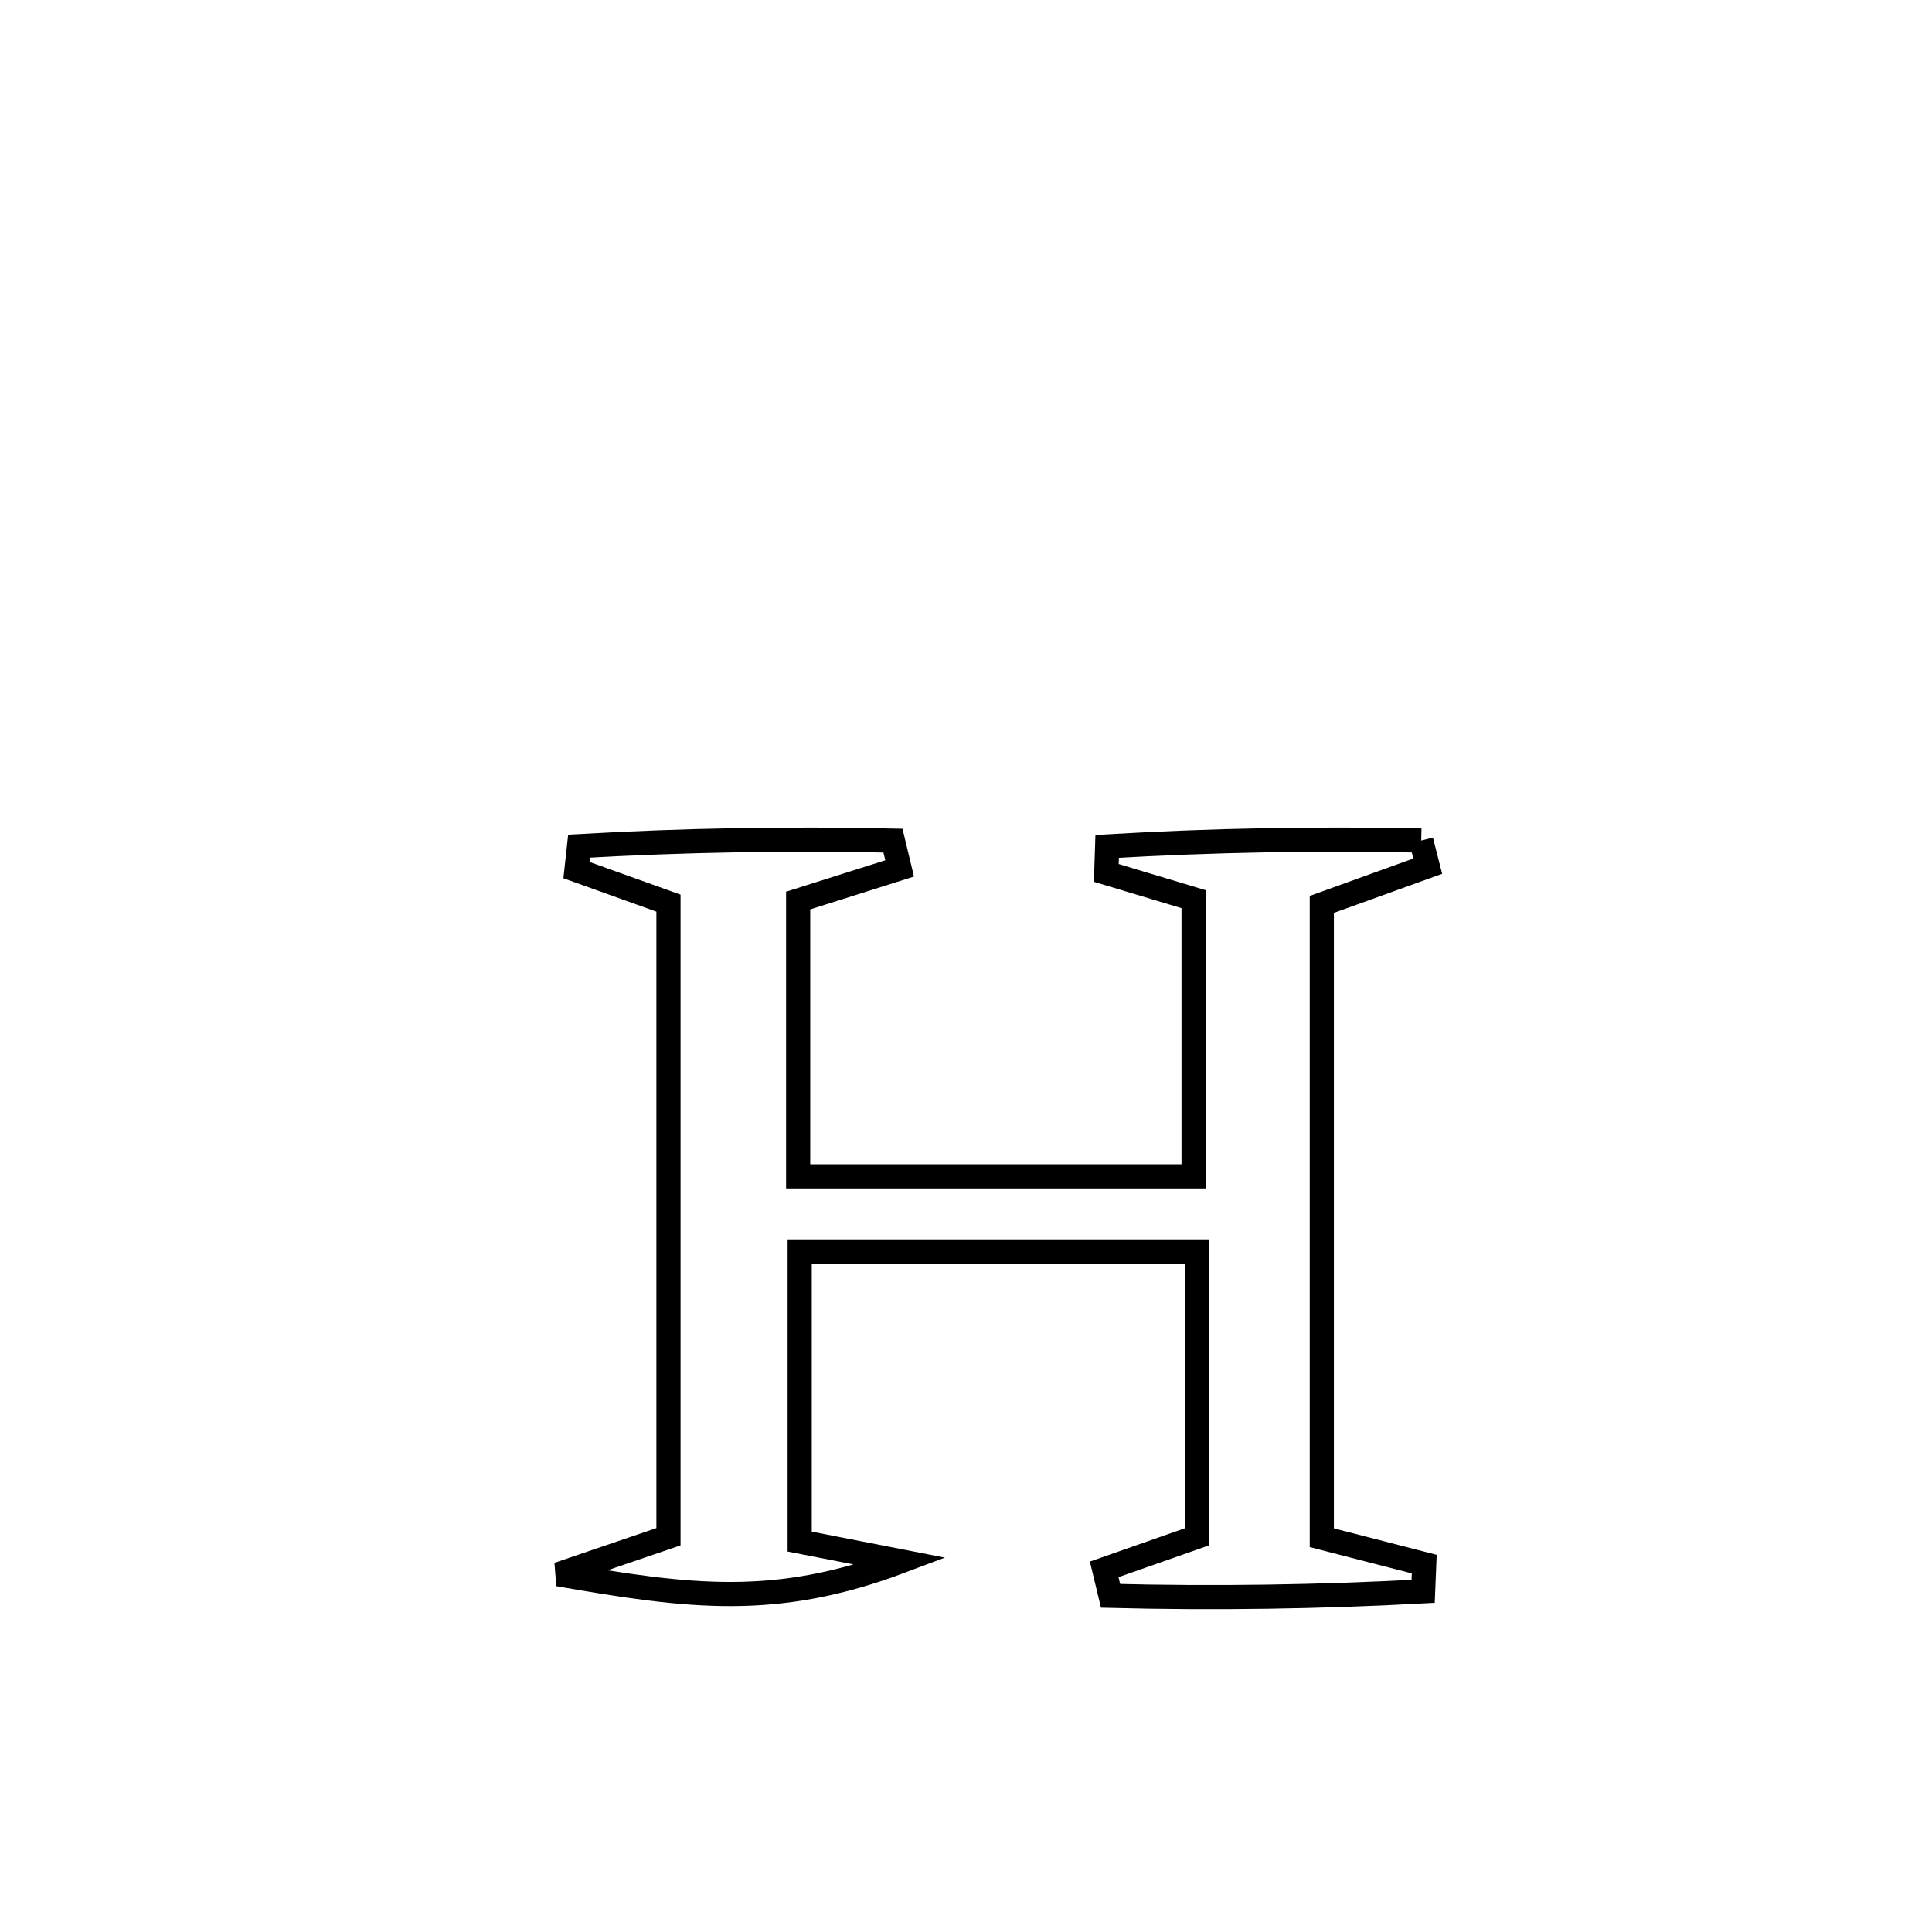 <svg xmlns="http://www.w3.org/2000/svg" viewBox="0.0 0.0 24.0 24.0" height="200px" width="200px"><path fill="none" stroke="black" stroke-width=".3" stroke-opacity="1.0"  filling="0" d="M17.655 10.442 L17.655 10.442 C17.682 10.548 17.709 10.654 17.736 10.76 L17.736 10.76 C17.297 10.918 16.859 11.077 16.42 11.235 L16.42 11.235 C16.42 12.546 16.42 13.857 16.42 15.168 C16.42 16.48 16.42 17.791 16.42 19.102 L16.42 19.102 C16.845 19.211 17.269 19.321 17.693 19.43 L17.693 19.43 C17.689 19.543 17.684 19.655 17.679 19.768 L17.679 19.768 C16.387 19.838 15.09 19.857 13.796 19.824 L13.796 19.824 C13.77 19.715 13.744 19.605 13.717 19.495 L13.717 19.495 C14.101 19.361 14.485 19.226 14.869 19.091 L14.869 19.091 C14.869 17.91 14.869 16.728 14.869 15.546 L14.869 15.546 C13.224 15.546 11.579 15.546 9.934 15.546 L9.934 15.546 C9.934 15.628 9.934 19.092 9.934 19.15 L9.934 19.15 C10.353 19.231 10.772 19.313 11.191 19.395 L11.191 19.395 C9.638 19.98 8.568 19.84 6.936 19.556 L6.936 19.556 C7.392 19.401 7.848 19.245 8.304 19.09 L8.304 19.09 C8.304 17.778 8.304 16.466 8.304 15.154 C8.304 13.842 8.304 12.53 8.304 11.219 L8.304 11.219 C7.923 11.082 7.542 10.946 7.161 10.809 L7.161 10.809 C7.172 10.71 7.182 10.61 7.193 10.511 L7.193 10.511 C8.491 10.437 9.793 10.414 11.093 10.443 L11.093 10.443 C11.121 10.558 11.149 10.673 11.176 10.788 L11.176 10.788 C10.756 10.921 10.336 11.054 9.915 11.187 L9.915 11.187 C9.915 12.329 9.915 13.471 9.915 14.613 L9.915 14.613 C11.552 14.613 13.19 14.613 14.827 14.613 L14.827 14.613 C14.827 13.465 14.827 12.318 14.827 11.17 L14.827 11.17 C14.466 11.062 14.104 10.953 13.743 10.844 L13.743 10.844 C13.747 10.734 13.751 10.624 13.754 10.514 L13.754 10.514 C15.052 10.438 16.355 10.414 17.655 10.442 L17.655 10.442"></path></svg>